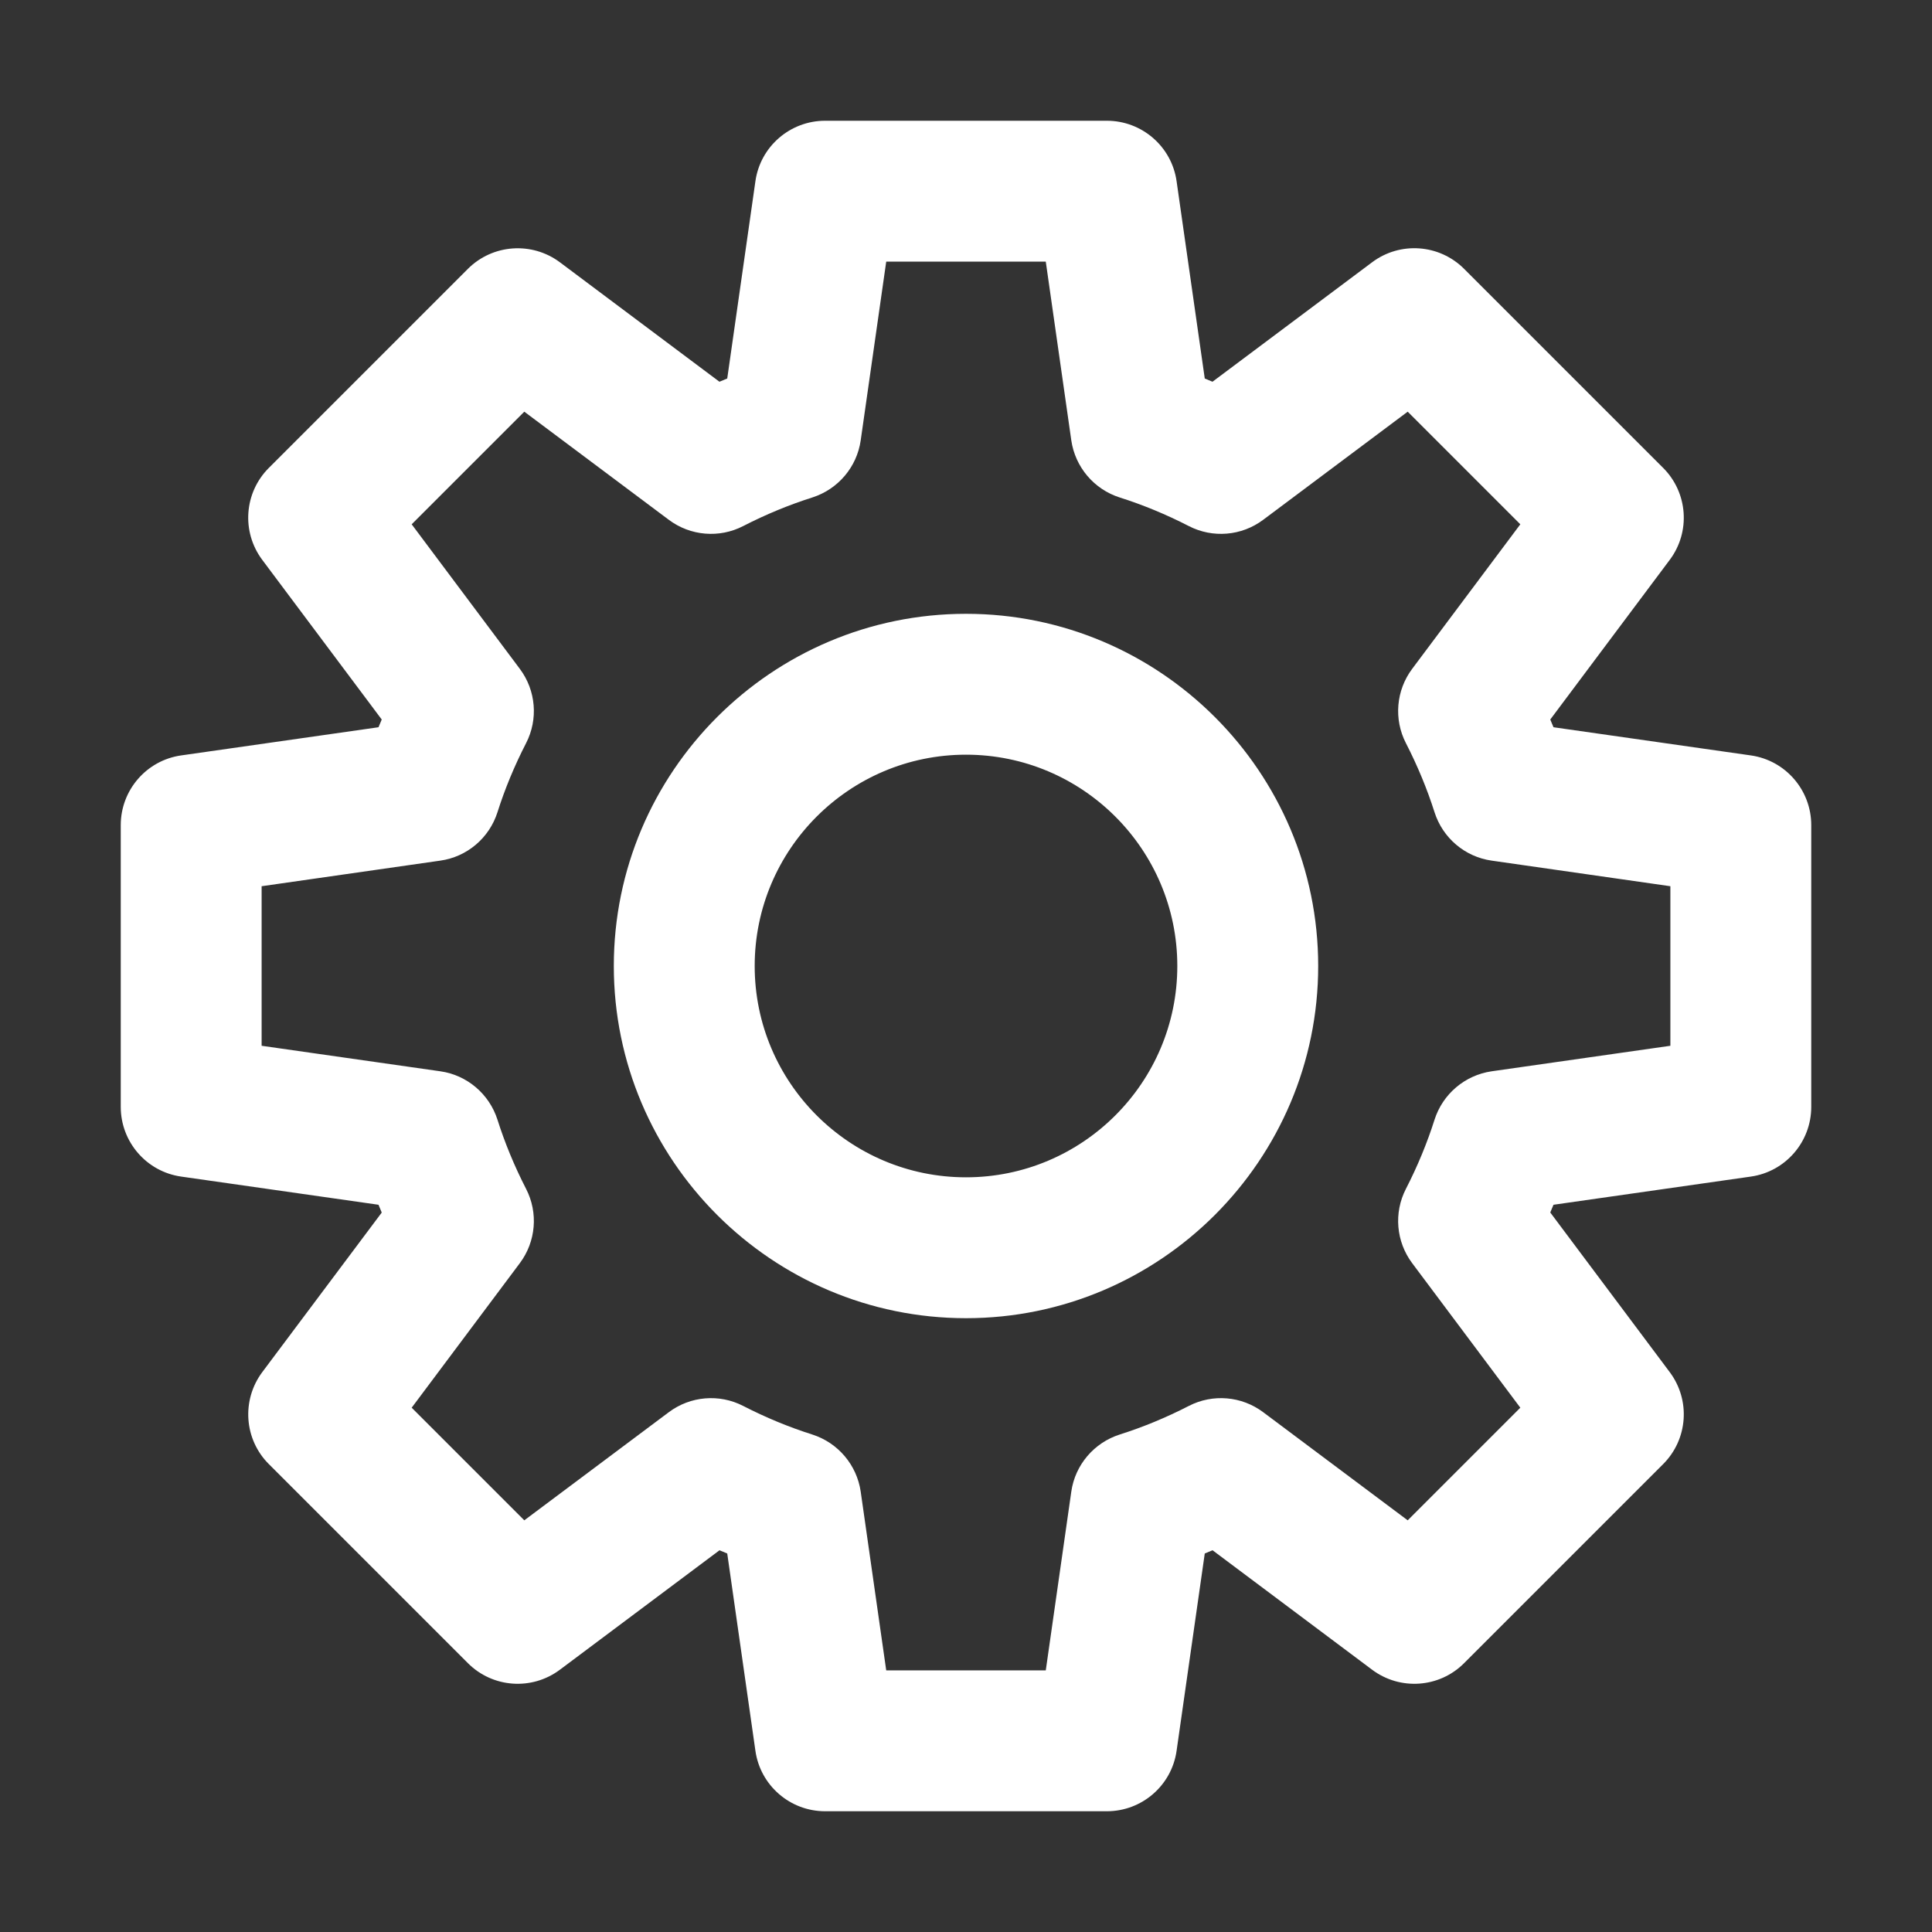 <svg width="24" height="24" viewBox="0 0 24 24" fill="none" xmlns="http://www.w3.org/2000/svg">
<rect x="0" y="0" width="24" height="24" fill="#333333" stroke="none"/>
<path fill-rule="evenodd" clip-rule="evenodd" d="M4.702 14.966L2.251 14.616C1.82 14.555 1.5 14.185 1.5 13.75V10.25C1.5 9.815 1.82 9.445 2.251 9.384L4.702 9.034C4.715 9.001 4.729 8.97 4.742 8.938L3.258 6.955C2.997 6.606 3.032 6.12 3.34 5.812L5.812 3.34C6.12 3.033 6.606 2.998 6.955 3.258L8.937 4.742L8.947 4.738C8.976 4.726 9.005 4.714 9.034 4.702L9.384 2.251C9.445 1.82 9.815 1.5 10.25 1.5H13.75C14.185 1.5 14.555 1.82 14.616 2.251L14.966 4.702C14.998 4.715 15.03 4.729 15.062 4.742L17.045 3.258C17.393 2.997 17.88 3.032 18.188 3.34L20.66 5.812C20.968 6.12 21.003 6.607 20.742 6.955L19.258 8.938C19.271 8.97 19.284 9.001 19.298 9.034L21.749 9.384C22.18 9.445 22.5 9.815 22.5 10.25V13.75C22.5 14.185 22.18 14.555 21.749 14.616L19.298 14.966C19.285 14.998 19.271 15.03 19.258 15.062L20.742 17.045C21.003 17.394 20.968 17.88 20.66 18.188L18.188 20.66C17.881 20.968 17.394 21.003 17.045 20.742L15.063 19.258L15.053 19.262C15.024 19.274 14.995 19.286 14.966 19.298L14.616 21.749C14.555 22.18 14.185 22.5 13.75 22.5H10.25C9.815 22.5 9.445 22.18 9.384 21.749L9.034 19.298C9.002 19.285 8.97 19.271 8.938 19.258L6.955 20.742C6.606 21.003 6.12 20.968 5.812 20.66L3.34 18.188C3.032 17.881 2.998 17.394 3.258 17.045L4.742 15.063L4.738 15.053C4.726 15.024 4.714 14.995 4.702 14.966ZM5.47 10.691L3.25 11.009V12.991L5.47 13.308C5.802 13.355 6.078 13.59 6.18 13.91C6.271 14.197 6.39 14.486 6.535 14.768C6.688 15.065 6.658 15.424 6.457 15.692L5.114 17.487L6.513 18.886L8.308 17.543C8.576 17.342 8.935 17.312 9.232 17.465C9.514 17.61 9.803 17.729 10.09 17.82C10.41 17.922 10.644 18.198 10.692 18.53L11.009 20.75H12.991L13.308 18.53C13.355 18.198 13.59 17.922 13.91 17.82C14.197 17.729 14.486 17.61 14.768 17.465C15.065 17.312 15.424 17.342 15.692 17.543L17.487 18.886L18.886 17.487L17.543 15.692C17.342 15.424 17.312 15.065 17.465 14.768C17.61 14.486 17.729 14.197 17.82 13.91C17.922 13.59 18.198 13.356 18.53 13.308L20.75 12.991V11.009L18.53 10.691C18.198 10.644 17.922 10.41 17.82 10.089C17.729 9.803 17.61 9.514 17.465 9.232C17.312 8.935 17.342 8.576 17.543 8.308L18.886 6.513L17.487 5.114L15.692 6.457C15.424 6.658 15.065 6.688 14.768 6.535C14.486 6.39 14.197 6.271 13.91 6.18C13.59 6.078 13.356 5.802 13.308 5.47L12.991 3.25H11.009L10.692 5.47C10.645 5.802 10.41 6.078 10.09 6.18C9.803 6.271 9.514 6.39 9.232 6.535C8.935 6.688 8.576 6.658 8.308 6.457L6.513 5.114L5.114 6.513L6.457 8.308C6.658 8.576 6.688 8.935 6.535 9.232C6.39 9.514 6.271 9.802 6.18 10.089C6.078 10.41 5.802 10.644 5.47 10.691ZM16.375 12C16.375 14.412 14.412 16.375 12 16.375C9.588 16.375 7.625 14.412 7.625 12C7.625 9.588 9.588 7.625 12 7.625C14.412 7.625 16.375 9.588 16.375 12ZM14.625 12C14.625 10.552 13.448 9.375 12 9.375C10.552 9.375 9.375 10.552 9.375 12C9.375 13.448 10.552 14.625 12 14.625C13.448 14.625 14.625 13.448 14.625 12Z" fill="white"/>
</svg>
